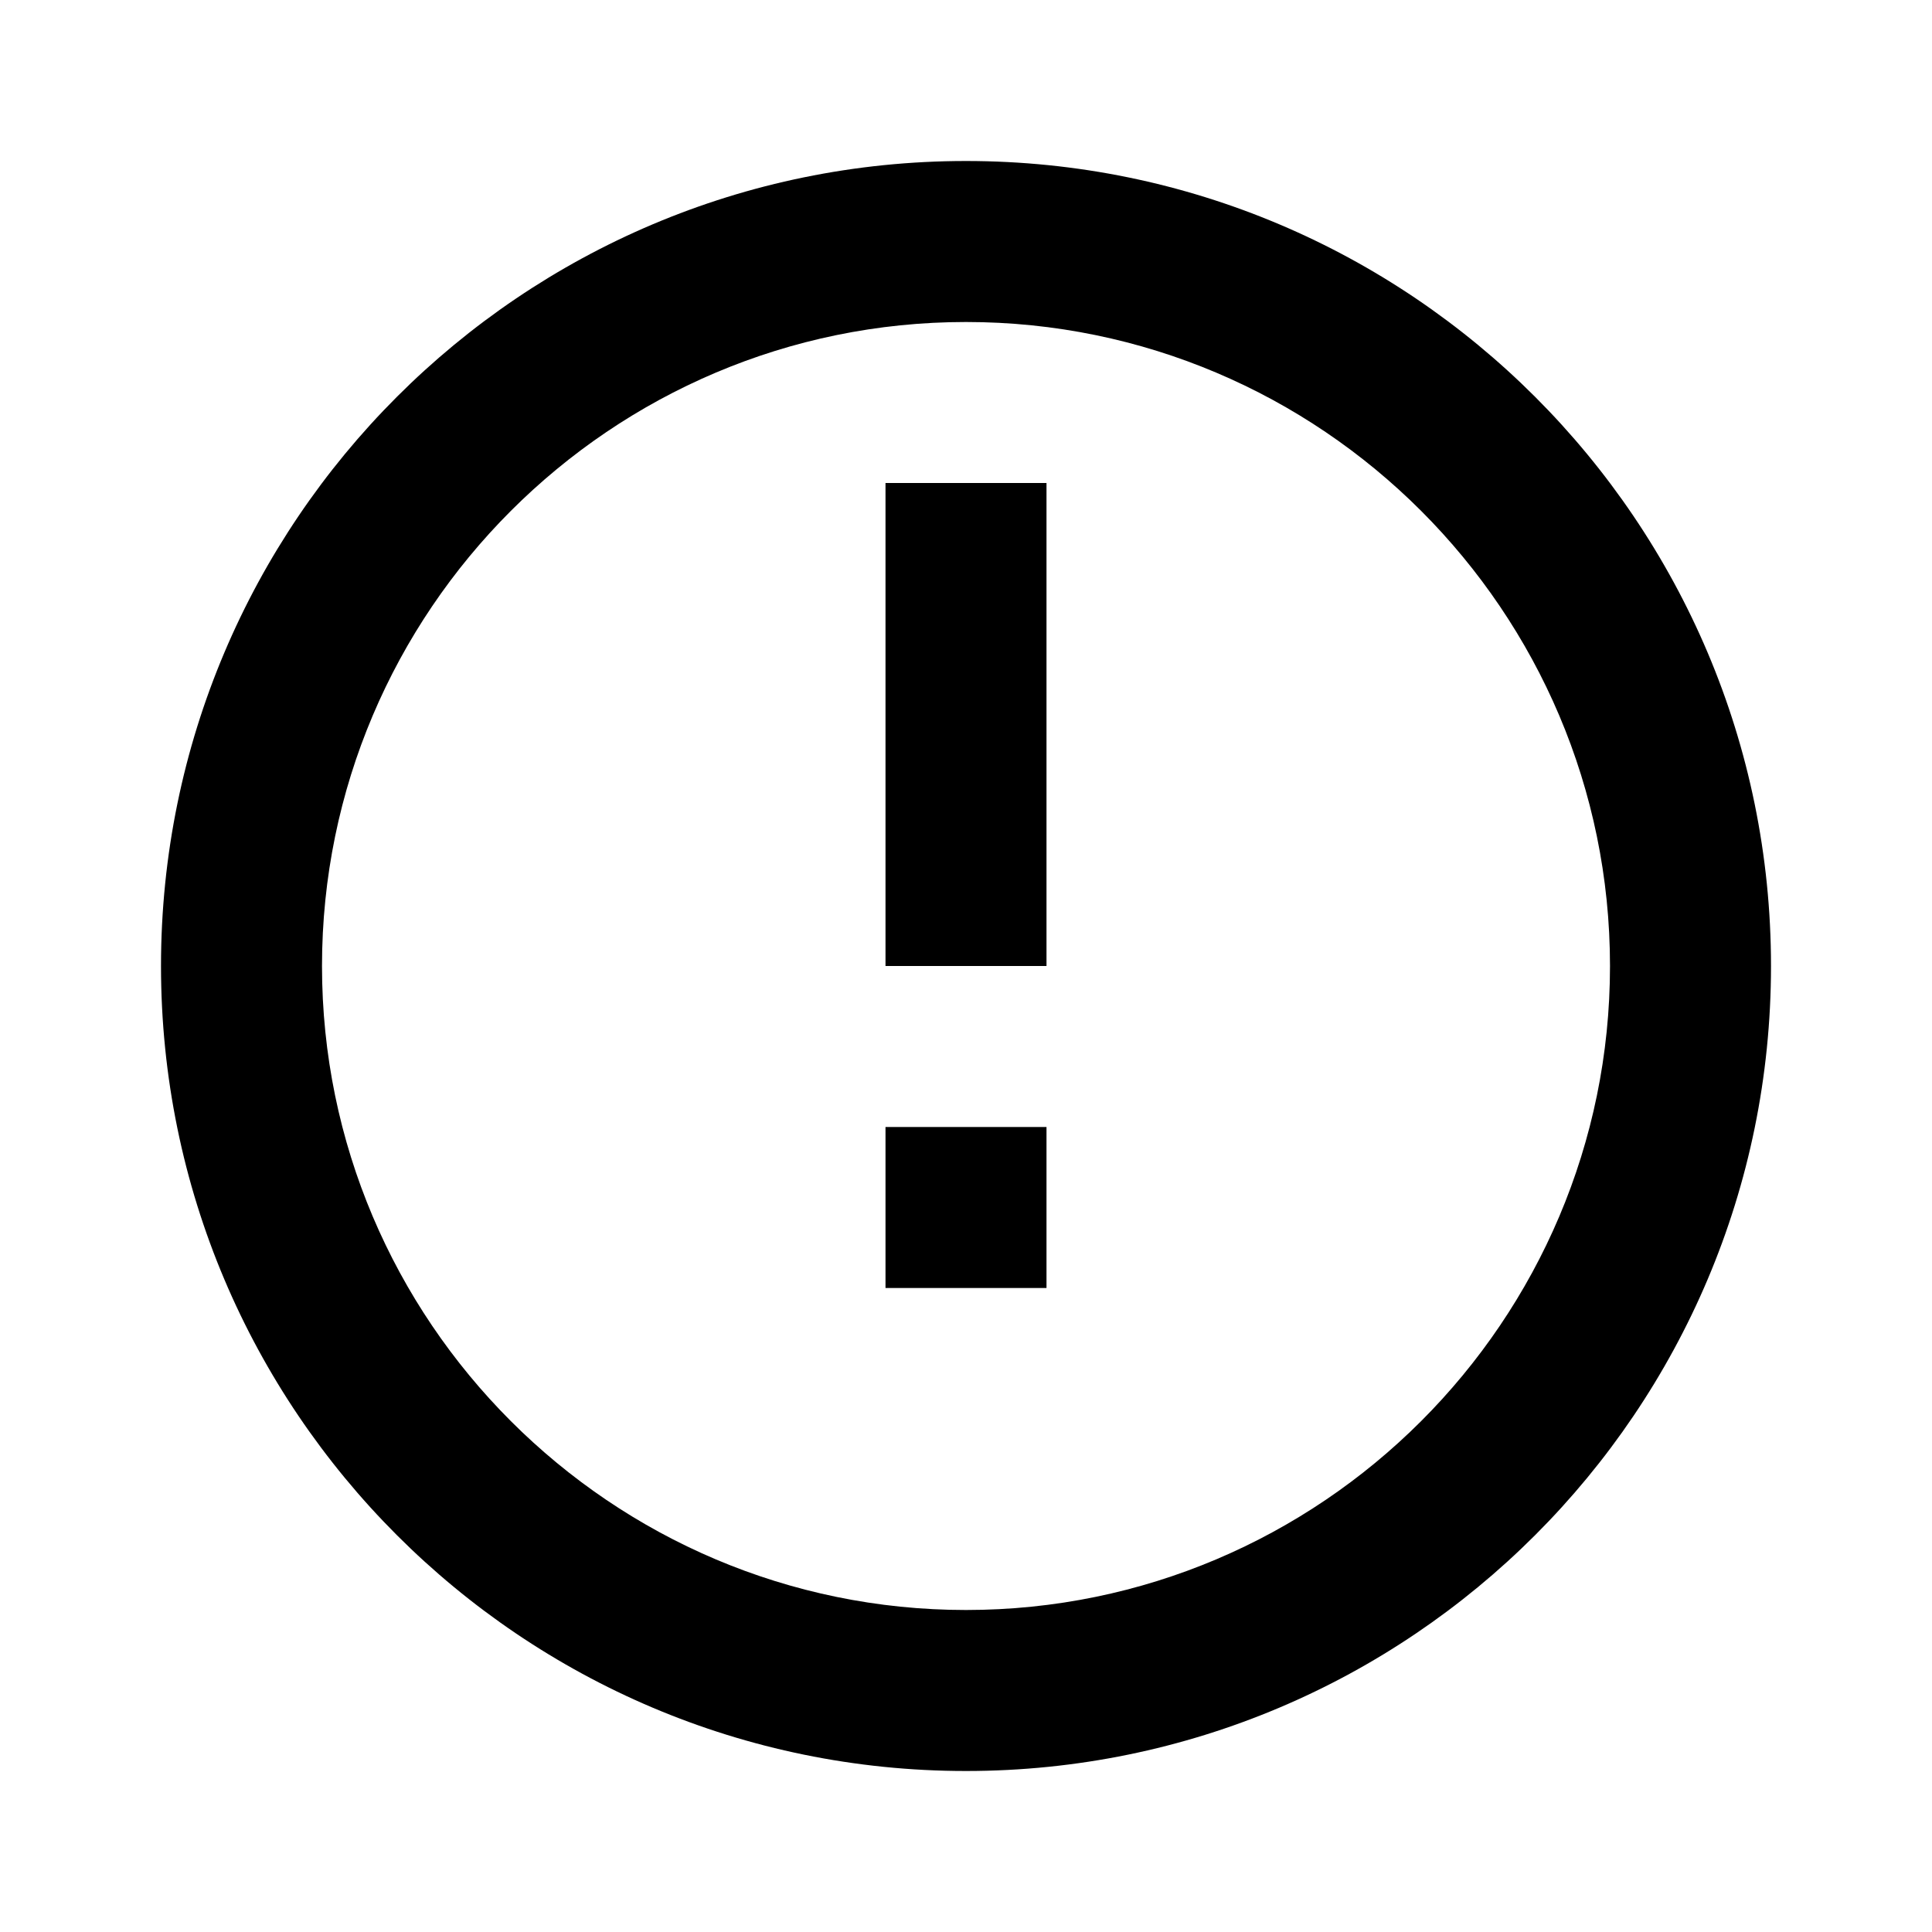 <svg xmlns="http://www.w3.org/2000/svg" viewBox="0 0 24 24" fill="currentColor" class="text-white">
  <path d="M12 2C6.48 2 2 6.48 2 12s4.48 10 10 10 10-4.48 10-10S17.52 2 12 2zm0 18c-4.41 0-8-3.59-8-8s3.59-8 8-8 8 3.59 8 8-3.59 8-8 8zm-1-6h2v2h-2zm0-8h2v6h-2z"/>
</svg>
